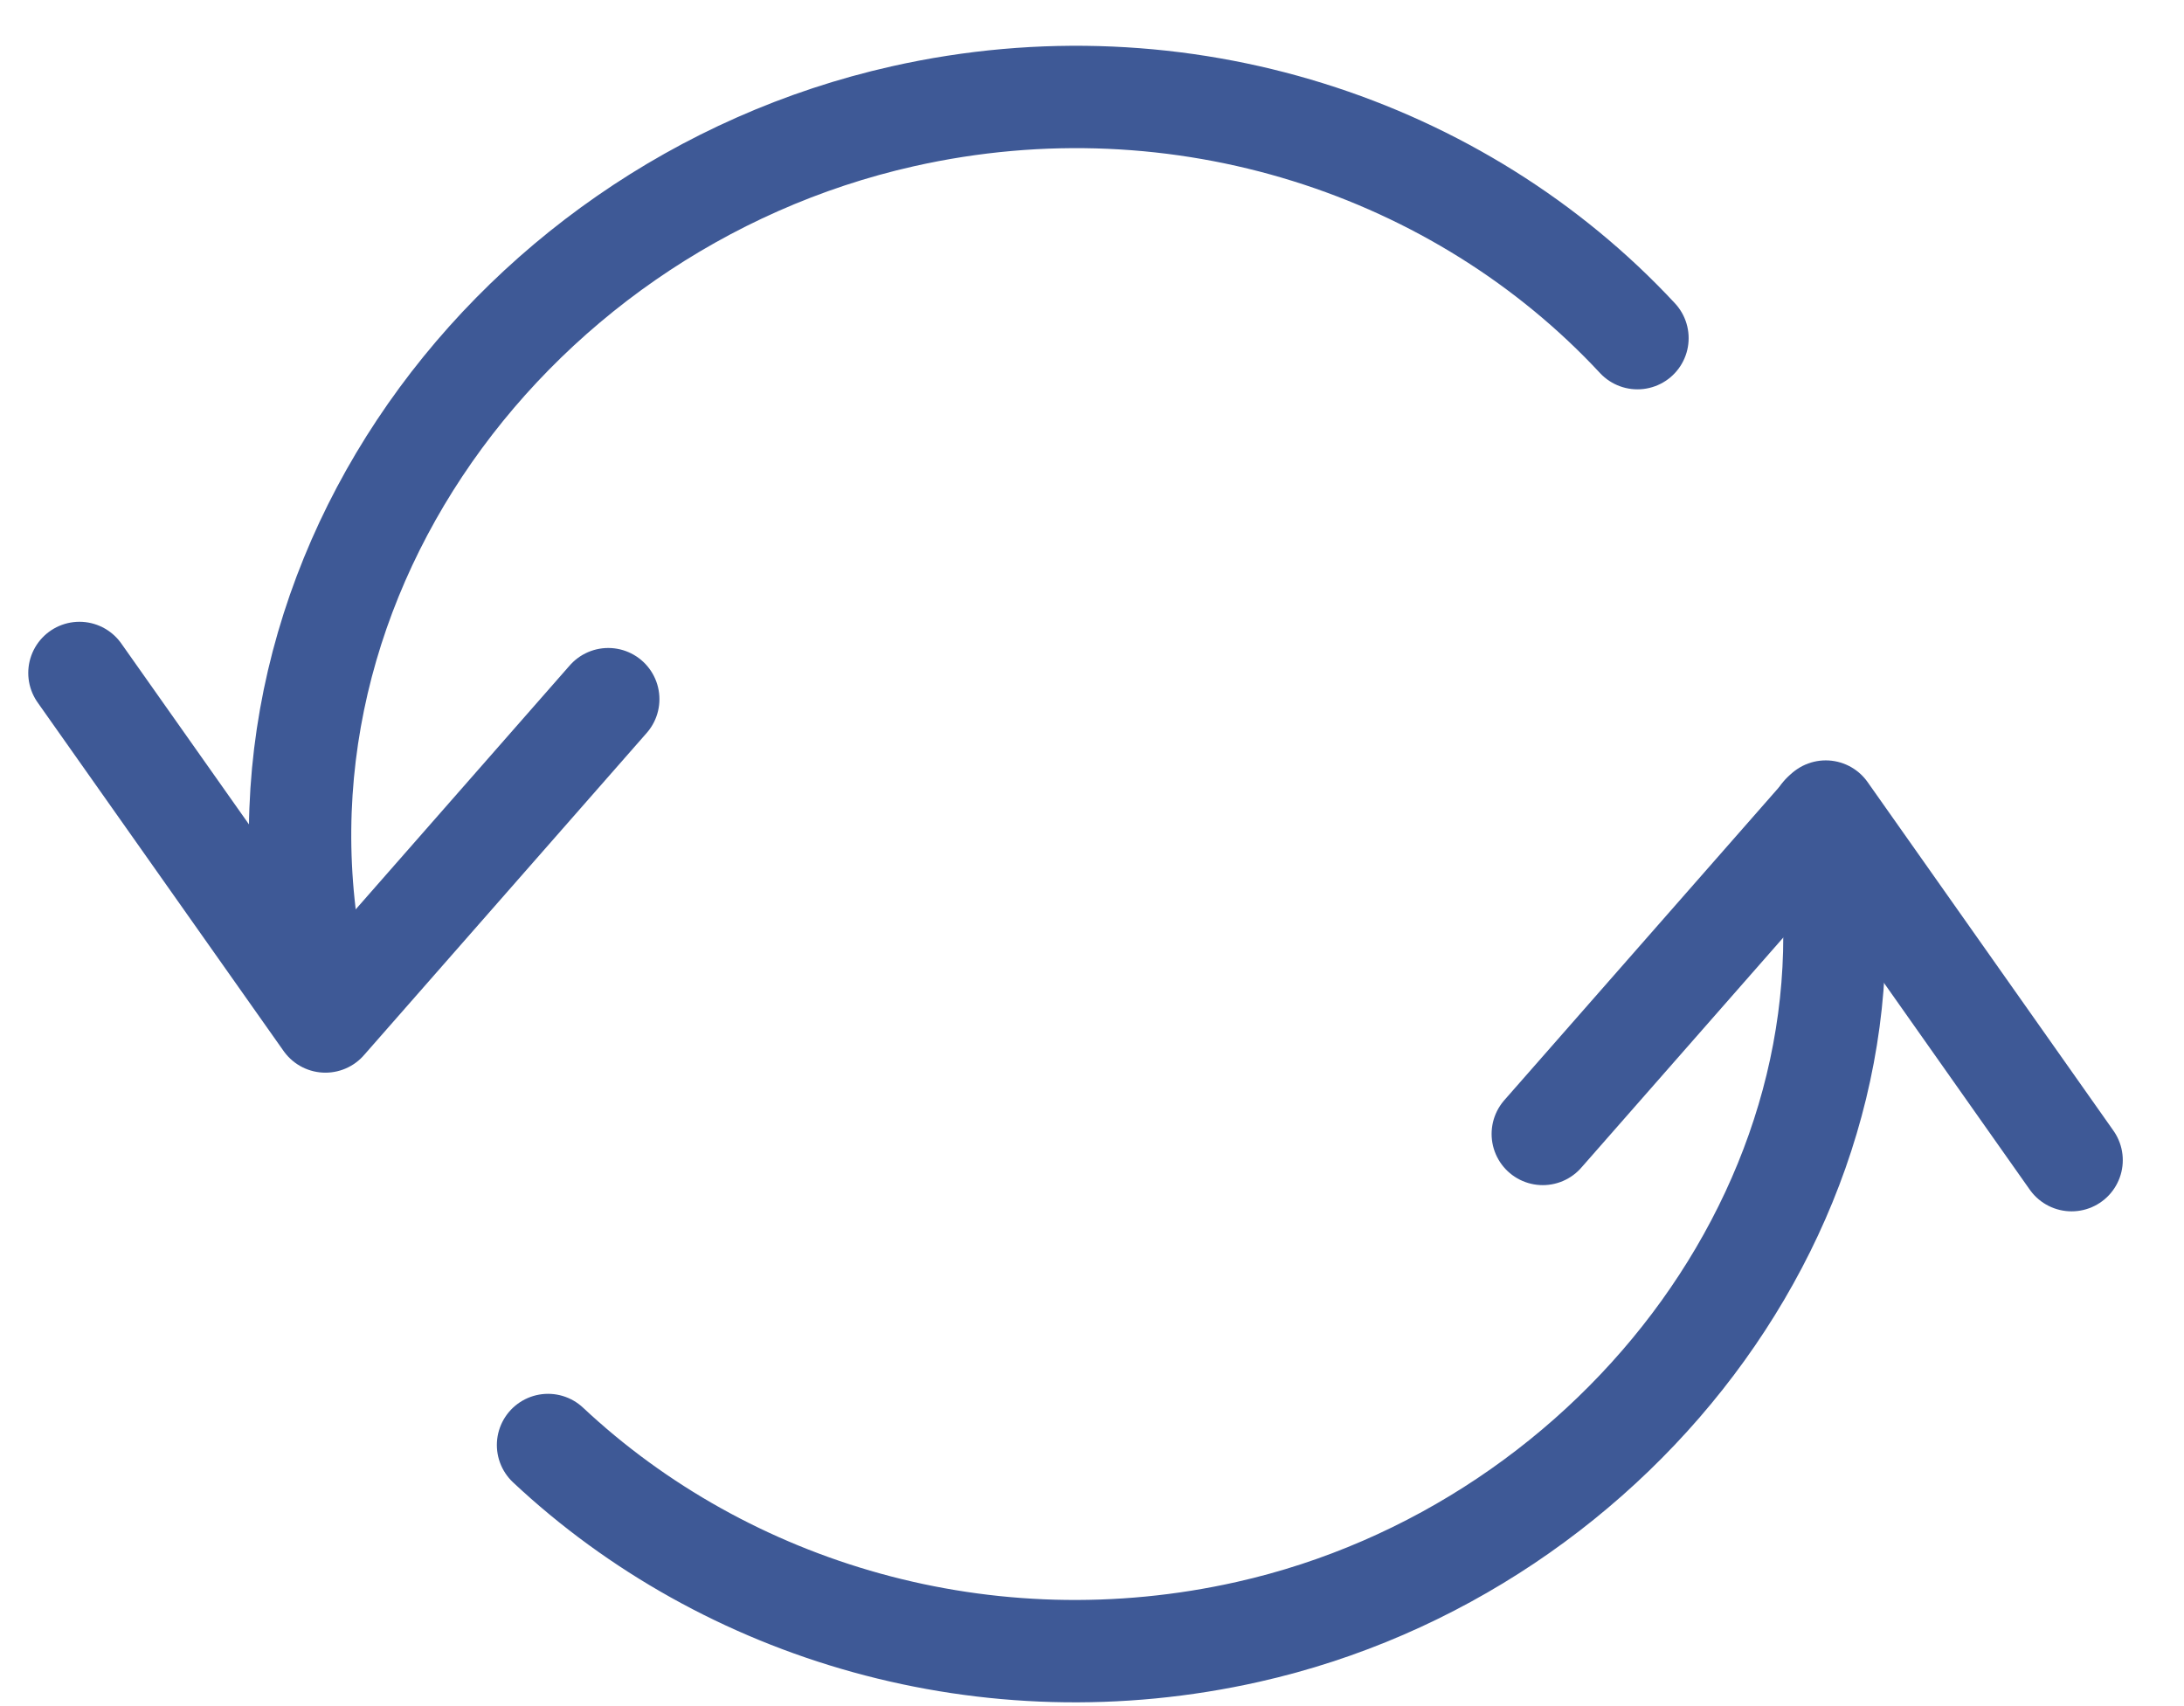 <?xml version="1.0" encoding="UTF-8"?>
<svg width="32px" height="25px" viewBox="0 0 32 25" version="1.1" xmlns="http://www.w3.org/2000/svg" xmlns:xlink="http://www.w3.org/1999/xlink">
    <!-- Generator: Sketch 54 (76480) - https://sketchapp.com -->
    <title>Group 1333</title>
    <desc>Created with Sketch.</desc>
    <g id="Styleguide" stroke="none" stroke-width="1" fill="none" fill-rule="evenodd" stroke-linecap="round" stroke-linejoin="round">
        <g id="UI-StyleGuide" transform="translate(-592, -653)" stroke="#3E5996" stroke-width="1.5">
            <g id="Group-1333" transform="translate(593, 654)">
                <g id="Group-1332">
                    <polyline id="Stroke-2794" points="0.164 8.861 3.768 13.968 7.912 9.245"></polyline>
                    <polyline id="Stroke-2795" points="29.353 16 25.751 10.892 21.605 15.616"></polyline>
                    <path d="M25.703,10.937 C26.781,16.363 22.764,21.681 17.286,22.912 C13.466,23.772 9.636,22.617 7.03,20.174" id="Stroke-2796"></path>
                    <path d="M3.774,13.939 C2.076,7.929 6.322,2.031 12.228,0.704 C16.31,-0.215 20.396,1.162 22.992,3.955" id="Stroke-2797"></path>
                </g>
            </g>
        </g>
    </g>
</svg>